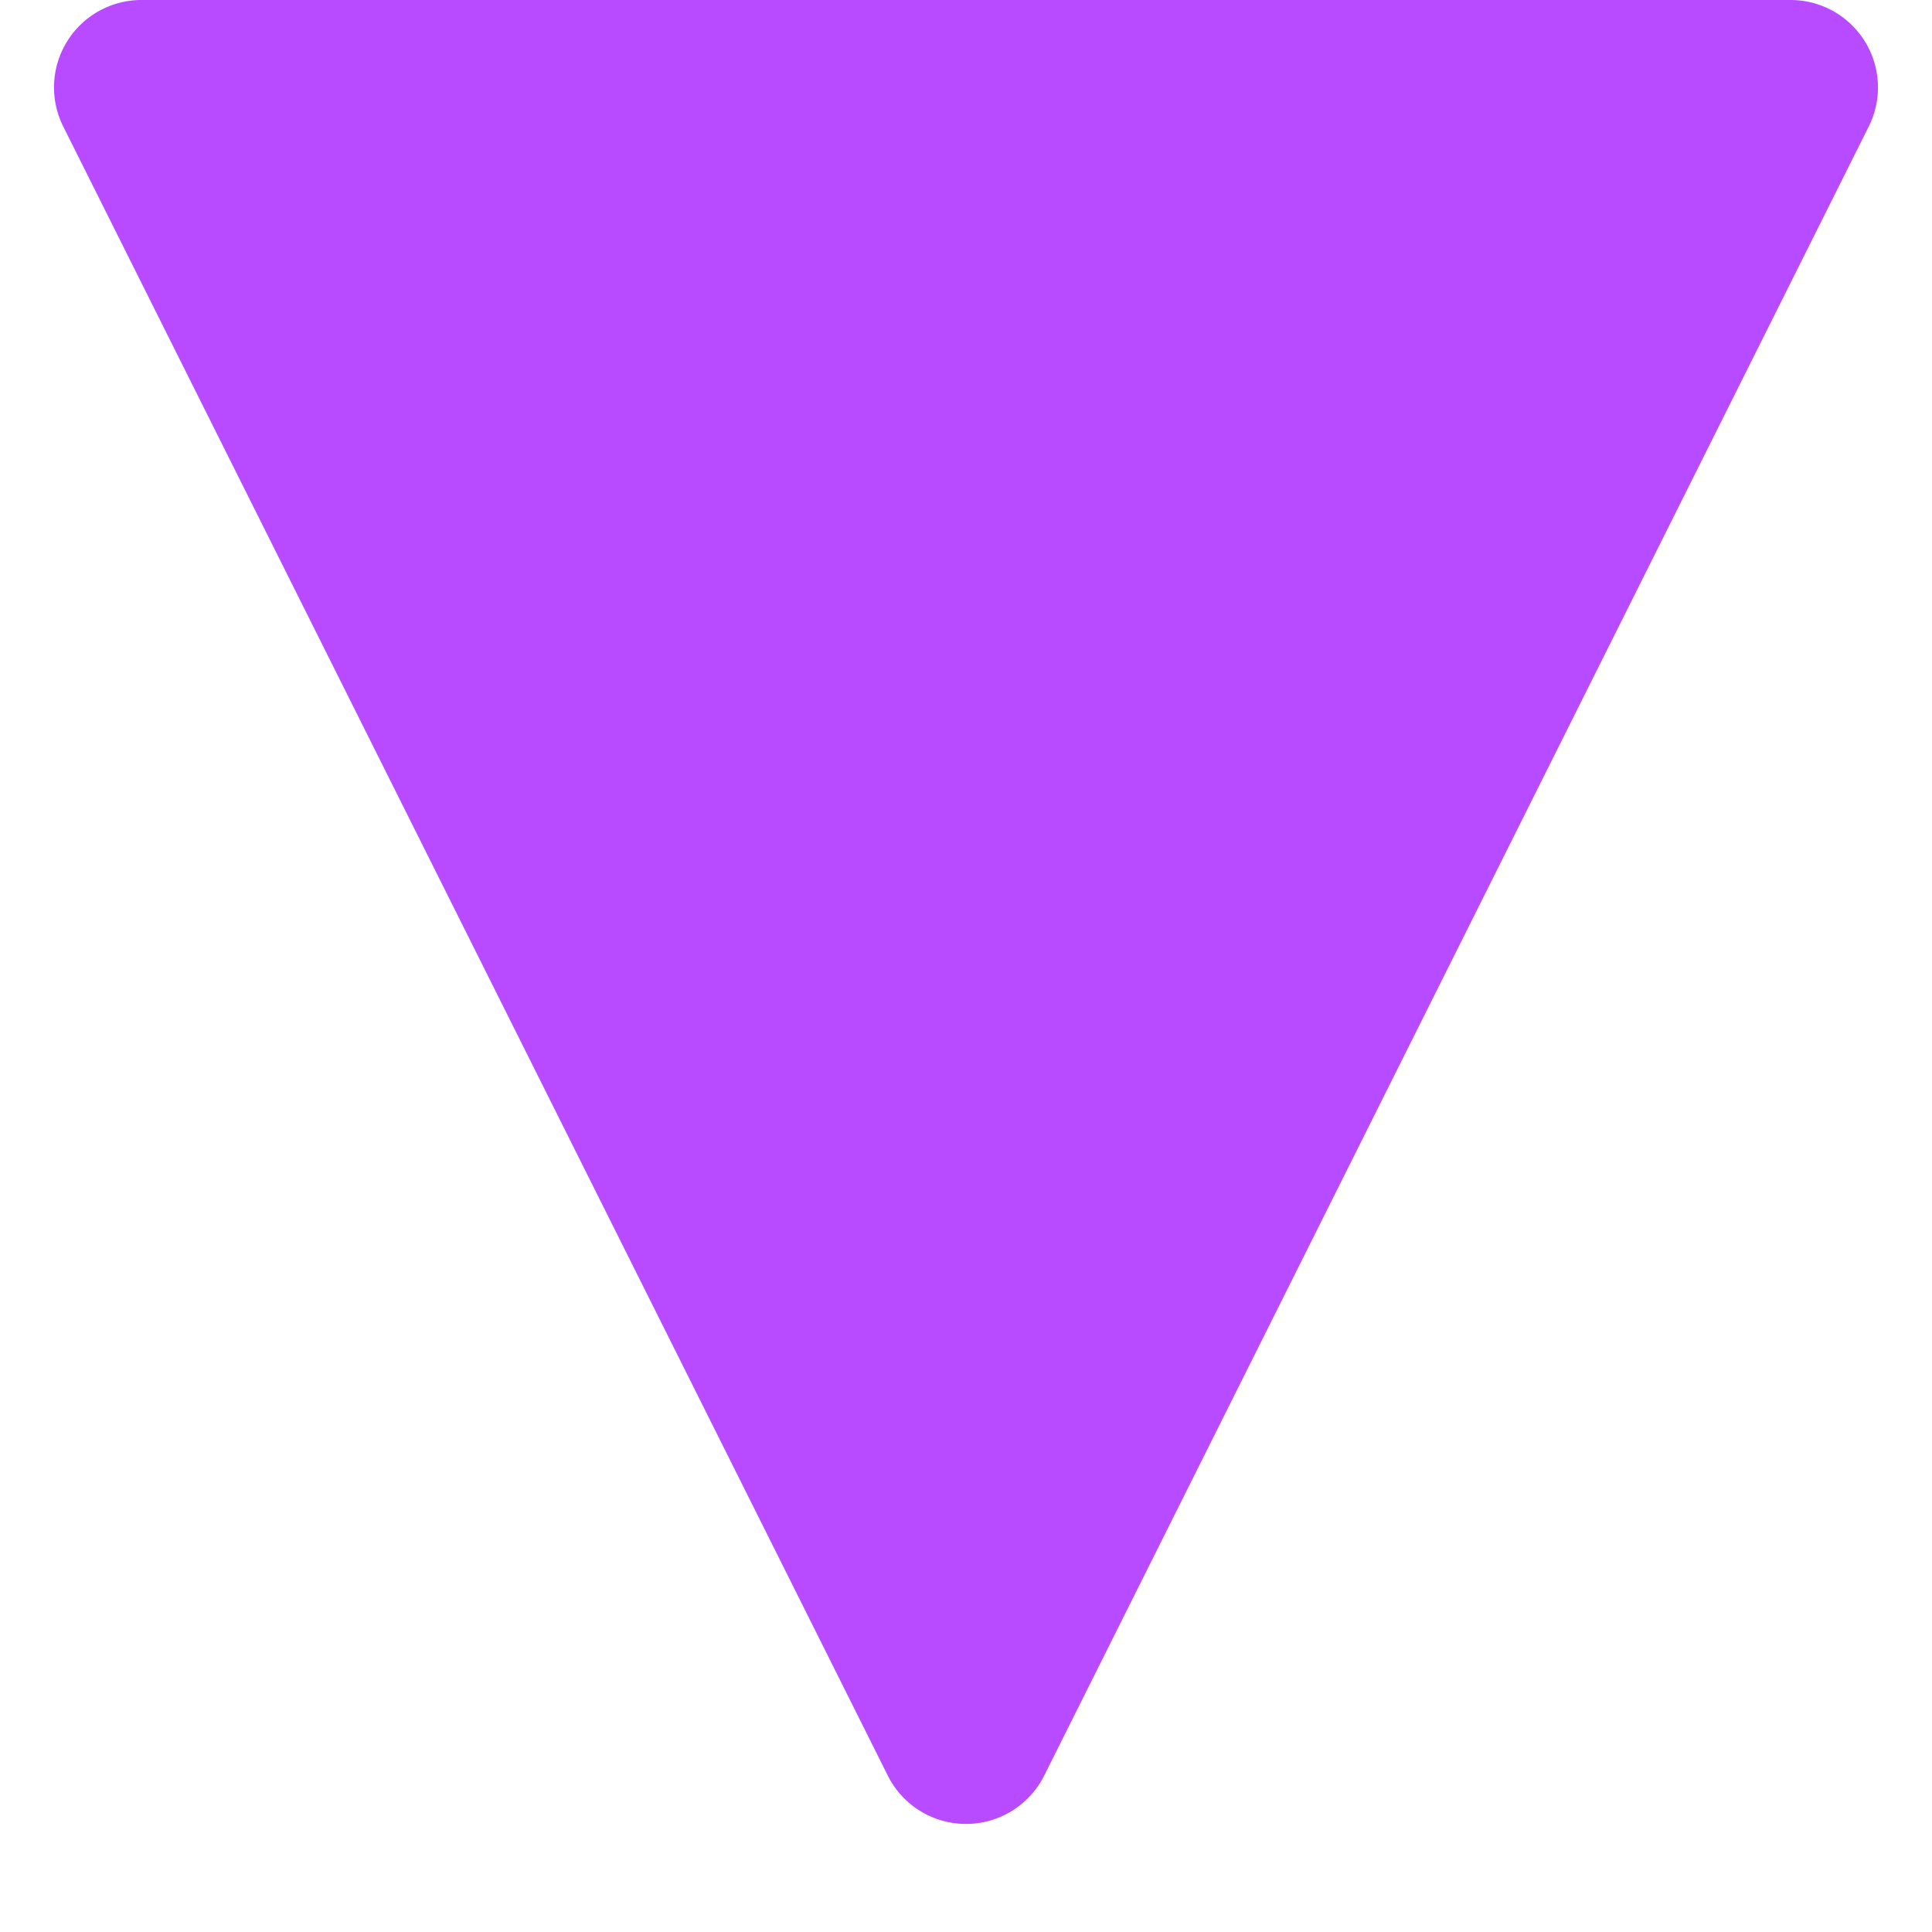 <svg xmlns="http://www.w3.org/2000/svg" width="221" height="221" viewBox="0 0 221 221">
  <path id="tri" d="M101.556,17.889a10,10,0,0,1,17.889,0l94.32,188.639A10,10,0,0,1,204.82,221H16.18a10,10,0,0,1-8.944-14.472Z" transform="translate(221 221) rotate(180)" fill="#b84bff"/>
</svg>
